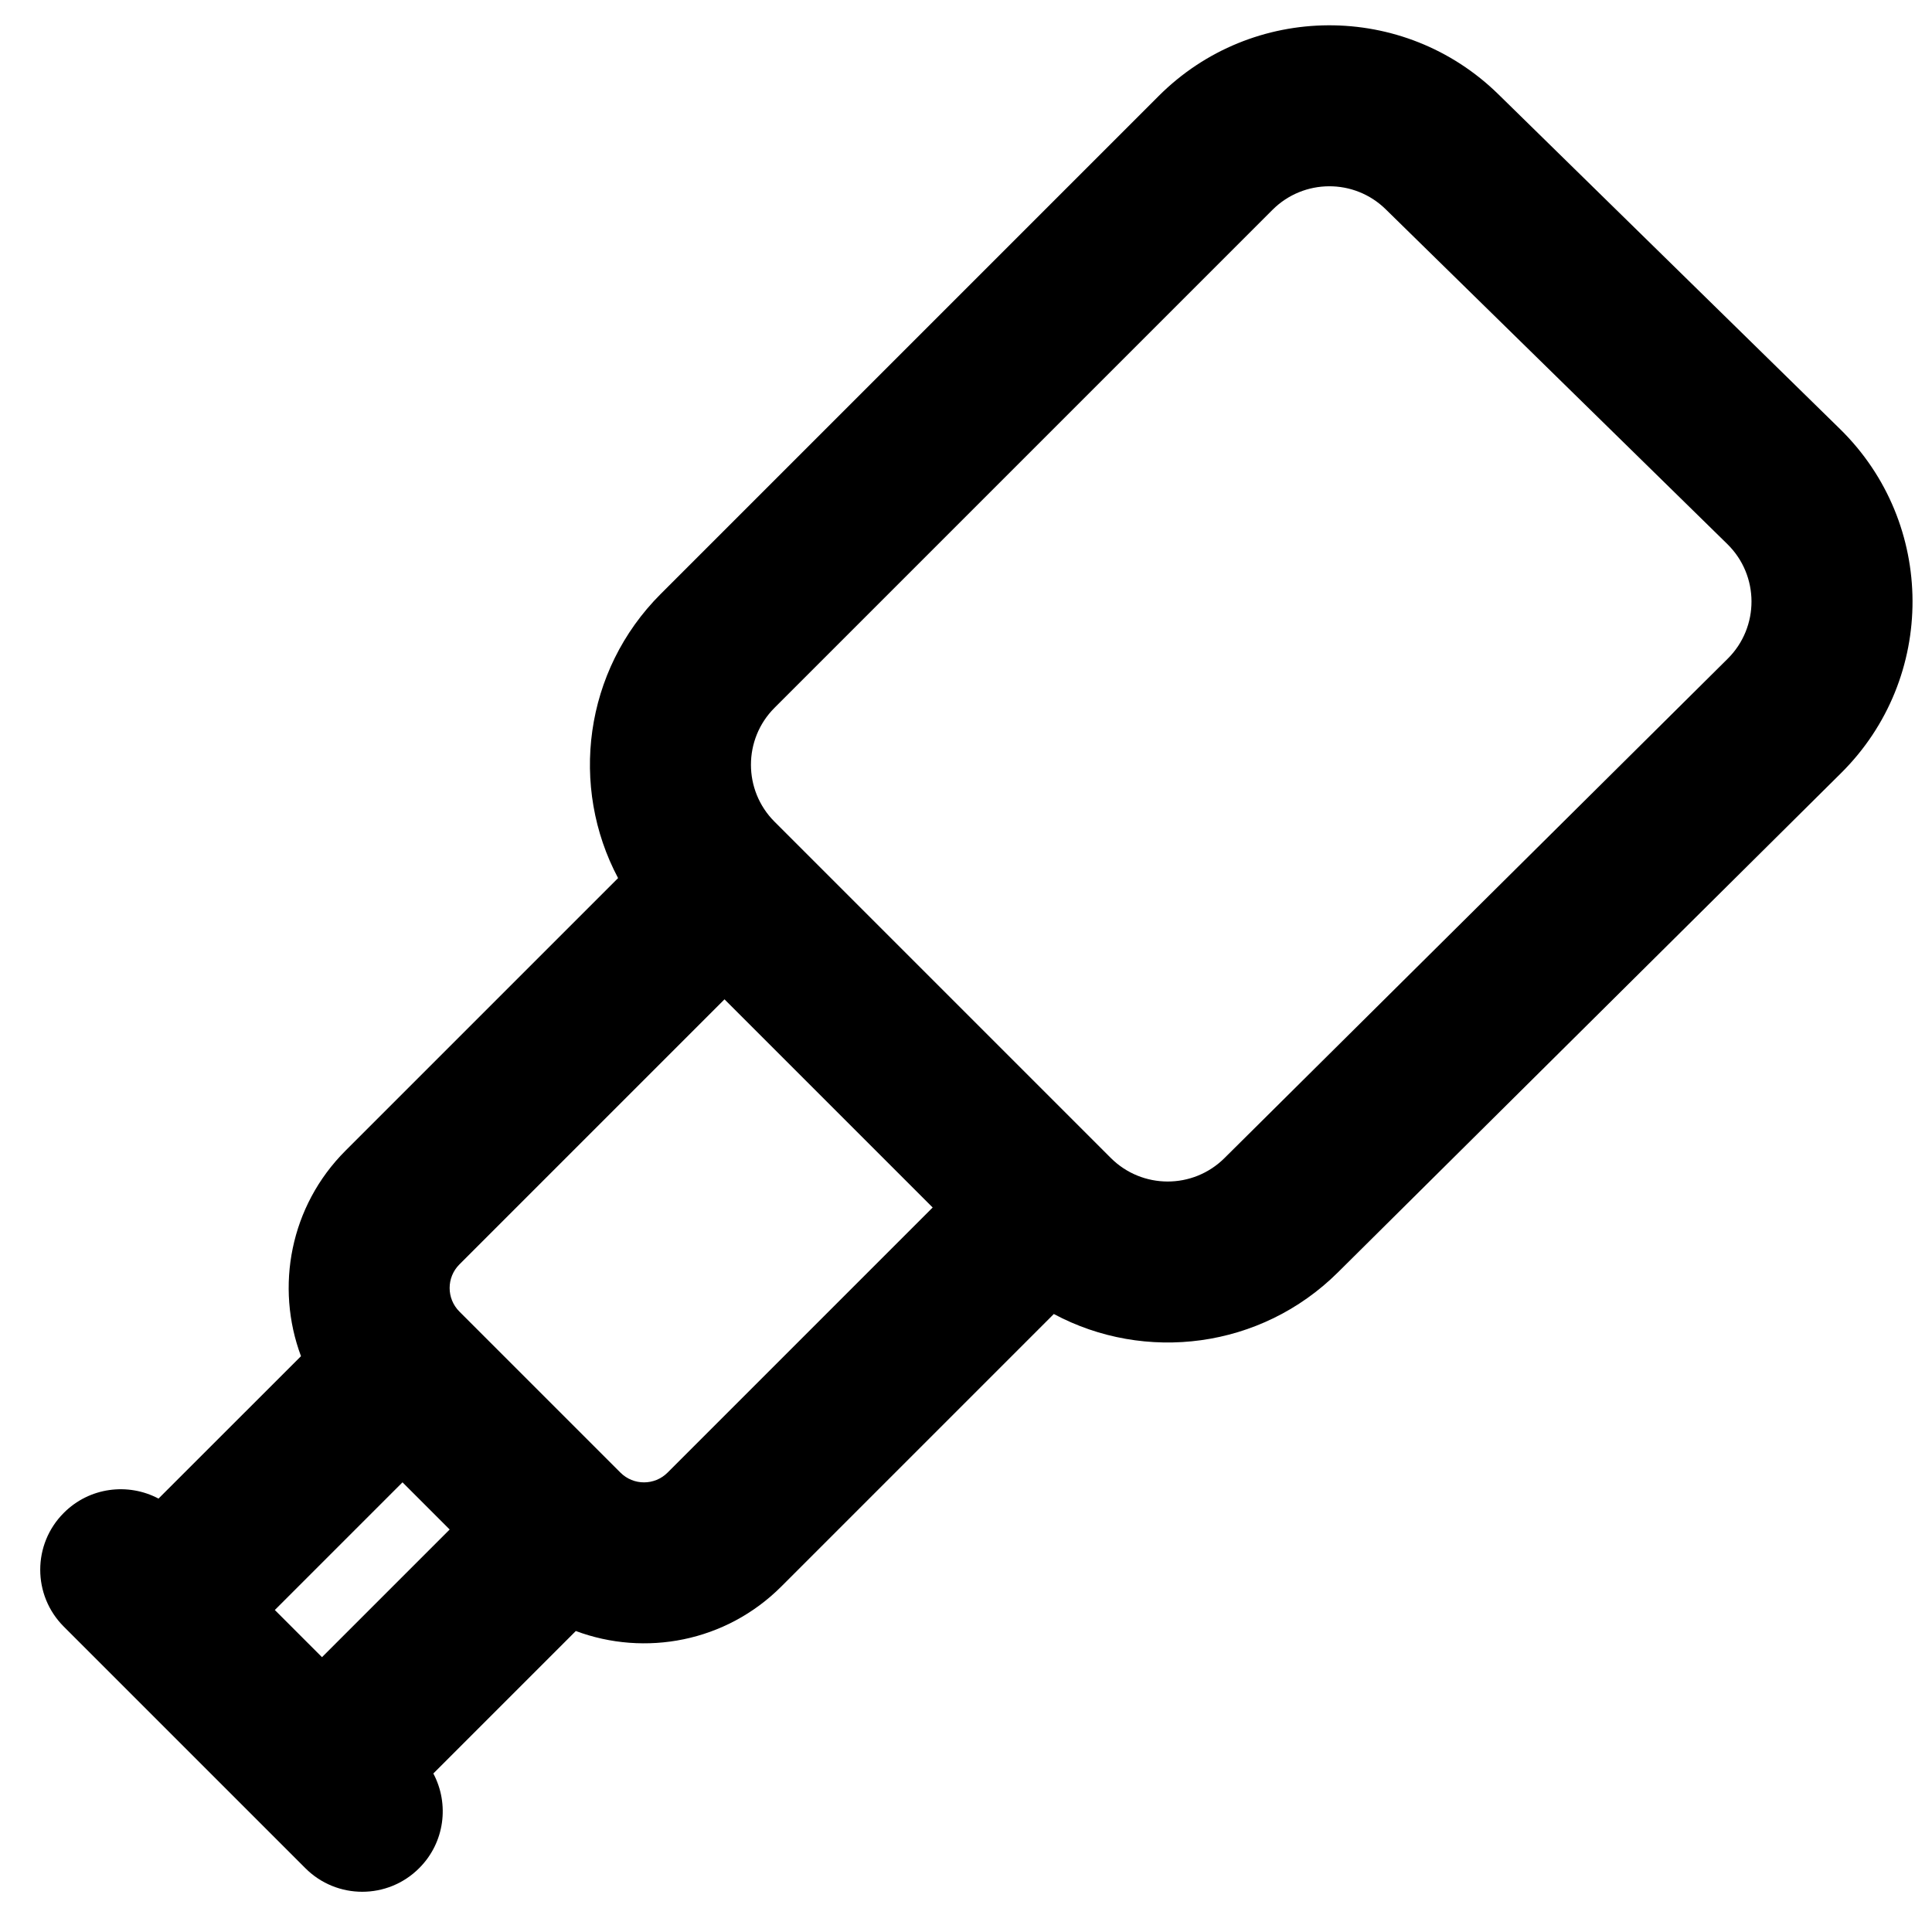 <svg width="24" height="24" viewBox="0 0 24 24" fill="none" xmlns="http://www.w3.org/2000/svg">
<rect width="24" height="24" fill="white"/>
<path fill-rule="evenodd" clip-rule="evenodd" d="M17.214 2.6C16.823 2.216 16.195 2.219 15.807 2.607L9.621 8.793C9.231 9.183 9.231 9.817 9.621 10.207L9.707 10.293L13.707 14.293L13.798 14.384C14.188 14.774 14.819 14.775 15.21 14.387L21.462 8.183C21.858 7.79 21.856 7.149 21.458 6.759L17.214 2.6ZM14.393 1.193C15.556 0.03 17.439 0.02 18.614 1.172L22.858 5.33C24.053 6.502 24.059 8.424 22.871 9.603L16.619 15.807C15.661 16.757 14.222 16.929 13.091 16.323L9.707 19.707C9.017 20.398 8.012 20.582 7.153 20.261L5.383 22.031C5.584 22.409 5.526 22.889 5.207 23.207C4.817 23.598 4.183 23.598 3.793 23.207L3.293 22.707L1.293 20.707L0.793 20.207C0.402 19.817 0.402 19.183 0.793 18.793C1.111 18.474 1.591 18.416 1.969 18.616L3.739 16.847C3.418 15.988 3.602 14.983 4.293 14.293L7.678 10.908C7.075 9.774 7.252 8.334 8.207 7.379L14.393 1.193ZM9 12.414L5.707 15.707C5.545 15.869 5.545 16.131 5.707 16.293L7.707 18.293C7.869 18.455 8.131 18.455 8.293 18.293L11.586 15L9 12.414ZM5 18.414L3.414 20L4 20.586L5.586 19L5 18.414Z" fill="black"/>
</svg>
